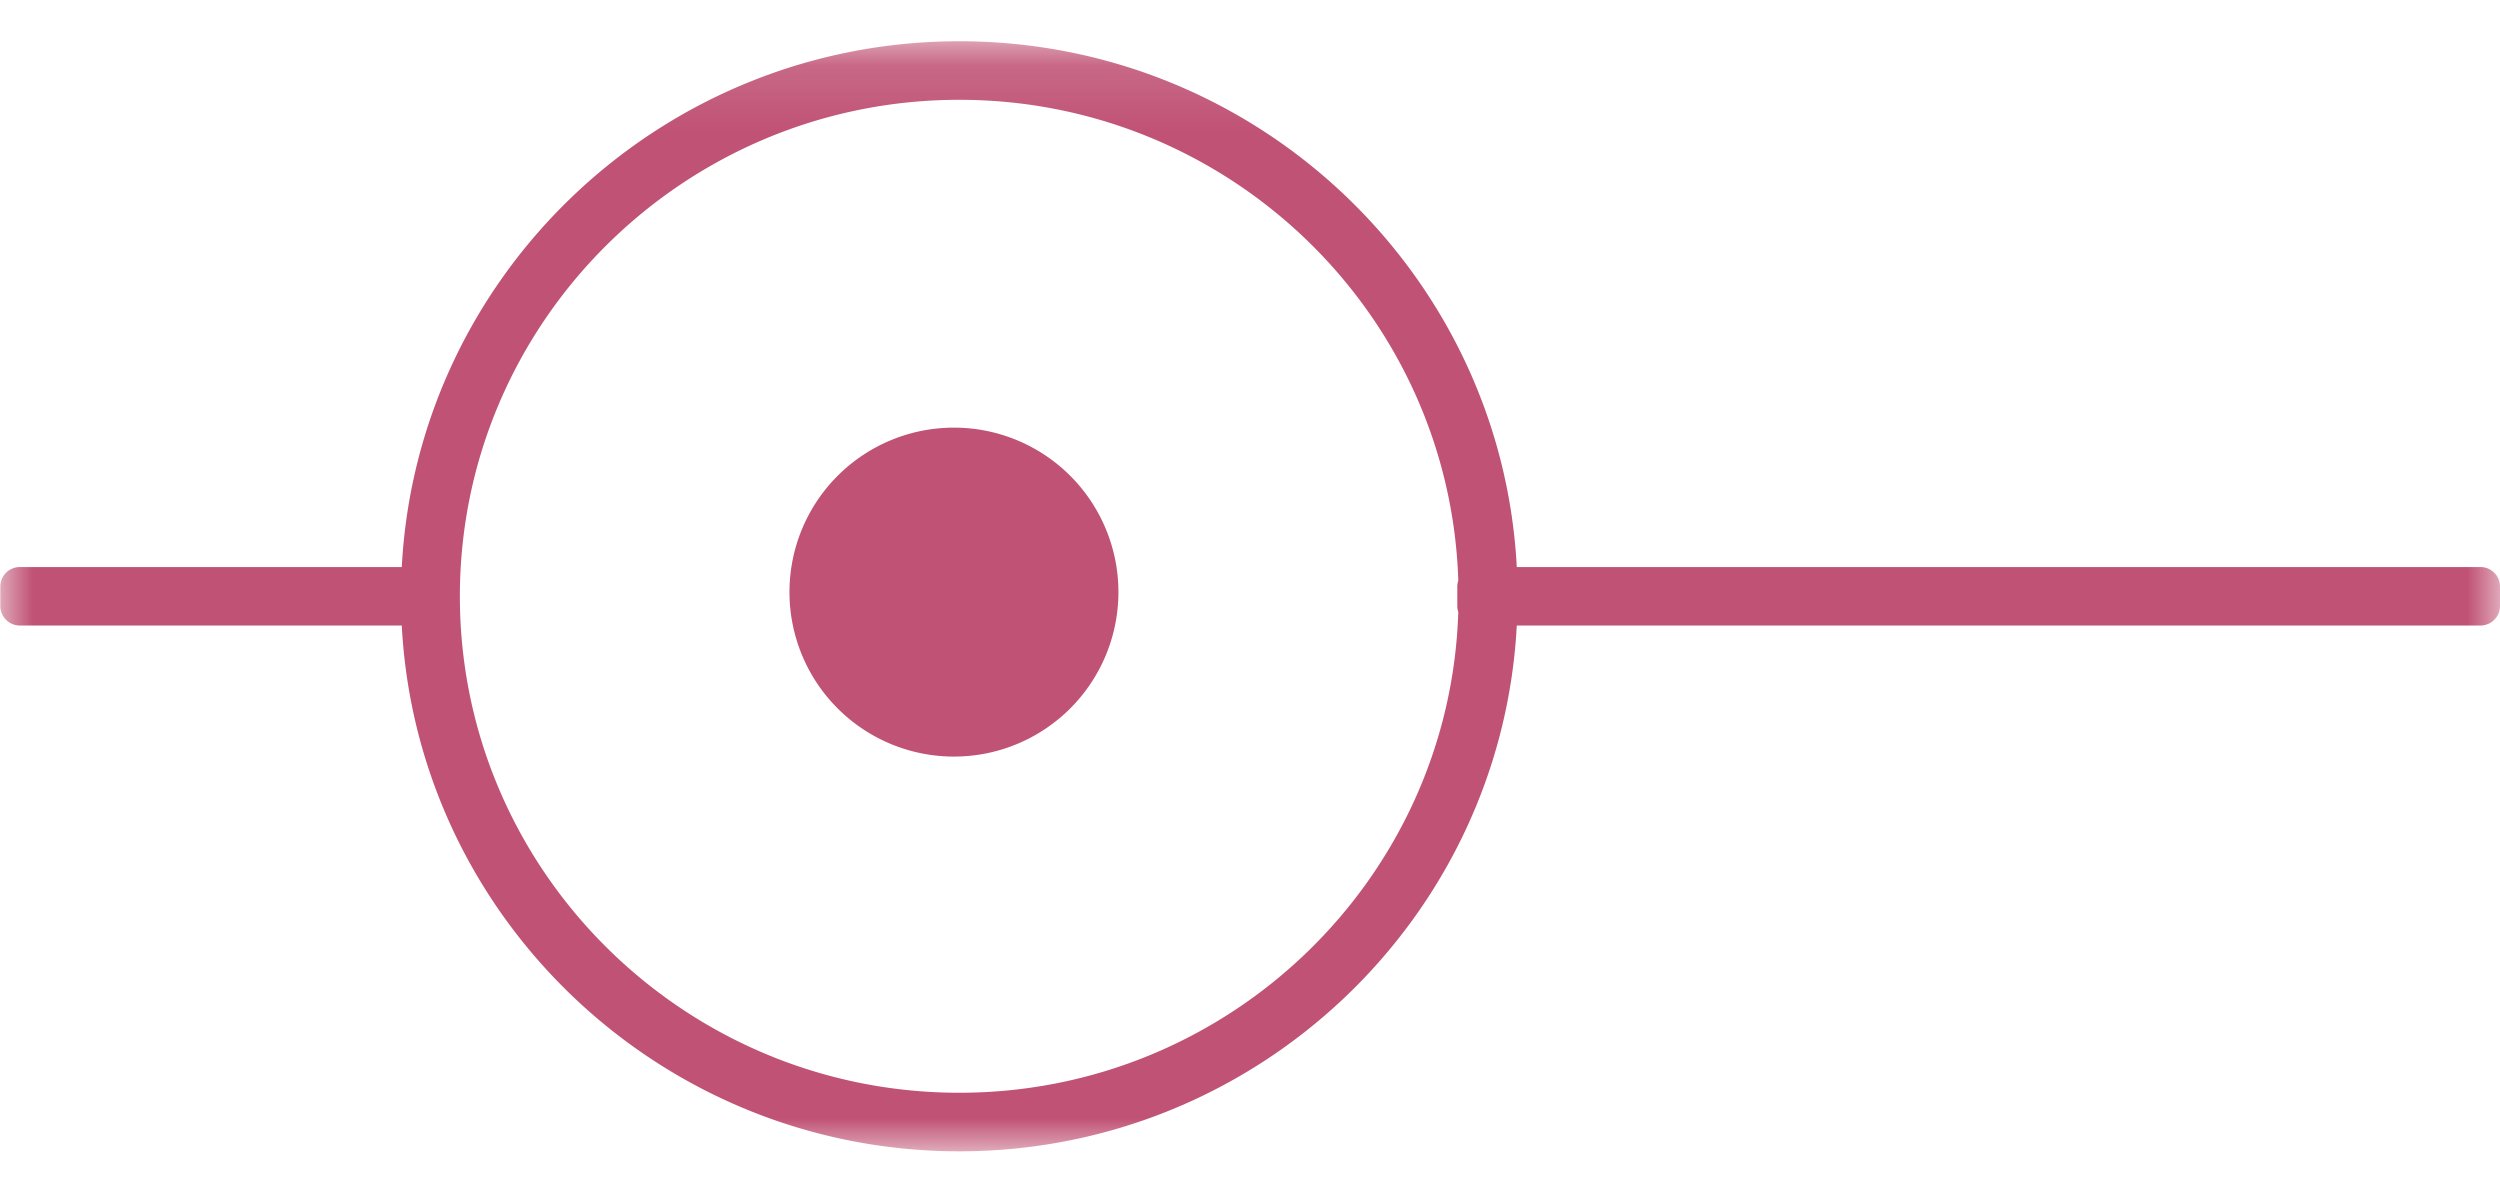 <svg xmlns="http://www.w3.org/2000/svg" xmlns:xlink="http://www.w3.org/1999/xlink" width="38" height="18" viewBox="0 0 38 18">
    <defs>
        <path id="a" d="M8.436.005H0V38H16.873V.005z"/>
    </defs>
    <g fill="none" fill-rule="evenodd">
        <path fill="#C05275" d="M14.5 6.5a2.5 2.5 0 1 1 0 5 2.5 2.5 0 0 1 0-5"/>
        <g transform="rotate(-90 8.75 8.75)">
            <mask id="b" fill="#fff">
                <use xlink:href="#a"/>
            </mask>
            <path fill="#C05275" d="M8.674 22.166a.292.292 0 0 0-.09-.015h-.296a.292.292 0 0 0-.09.015C4.148 22.04.89 18.686.89 14.581c0-4.186 3.385-7.591 7.546-7.591 4.162 0 7.547 3.405 7.547 7.591 0 4.106-3.257 7.458-7.309 7.585m8.199-7.585c0-4.529-3.546-8.24-7.992-8.474V.303a.297.297 0 0 0-.296-.298h-.297a.297.297 0 0 0-.296.298v5.804C3.546 6.34 0 10.052 0 14.581c0 4.53 3.546 8.24 7.992 8.474v14.647c0 .164.132.298.296.298h.297a.297.297 0 0 0 .296-.298V23.055c4.446-.233 7.992-3.945 7.992-8.474" mask="url(#b)"/>
        </g>
    </g>
</svg>
